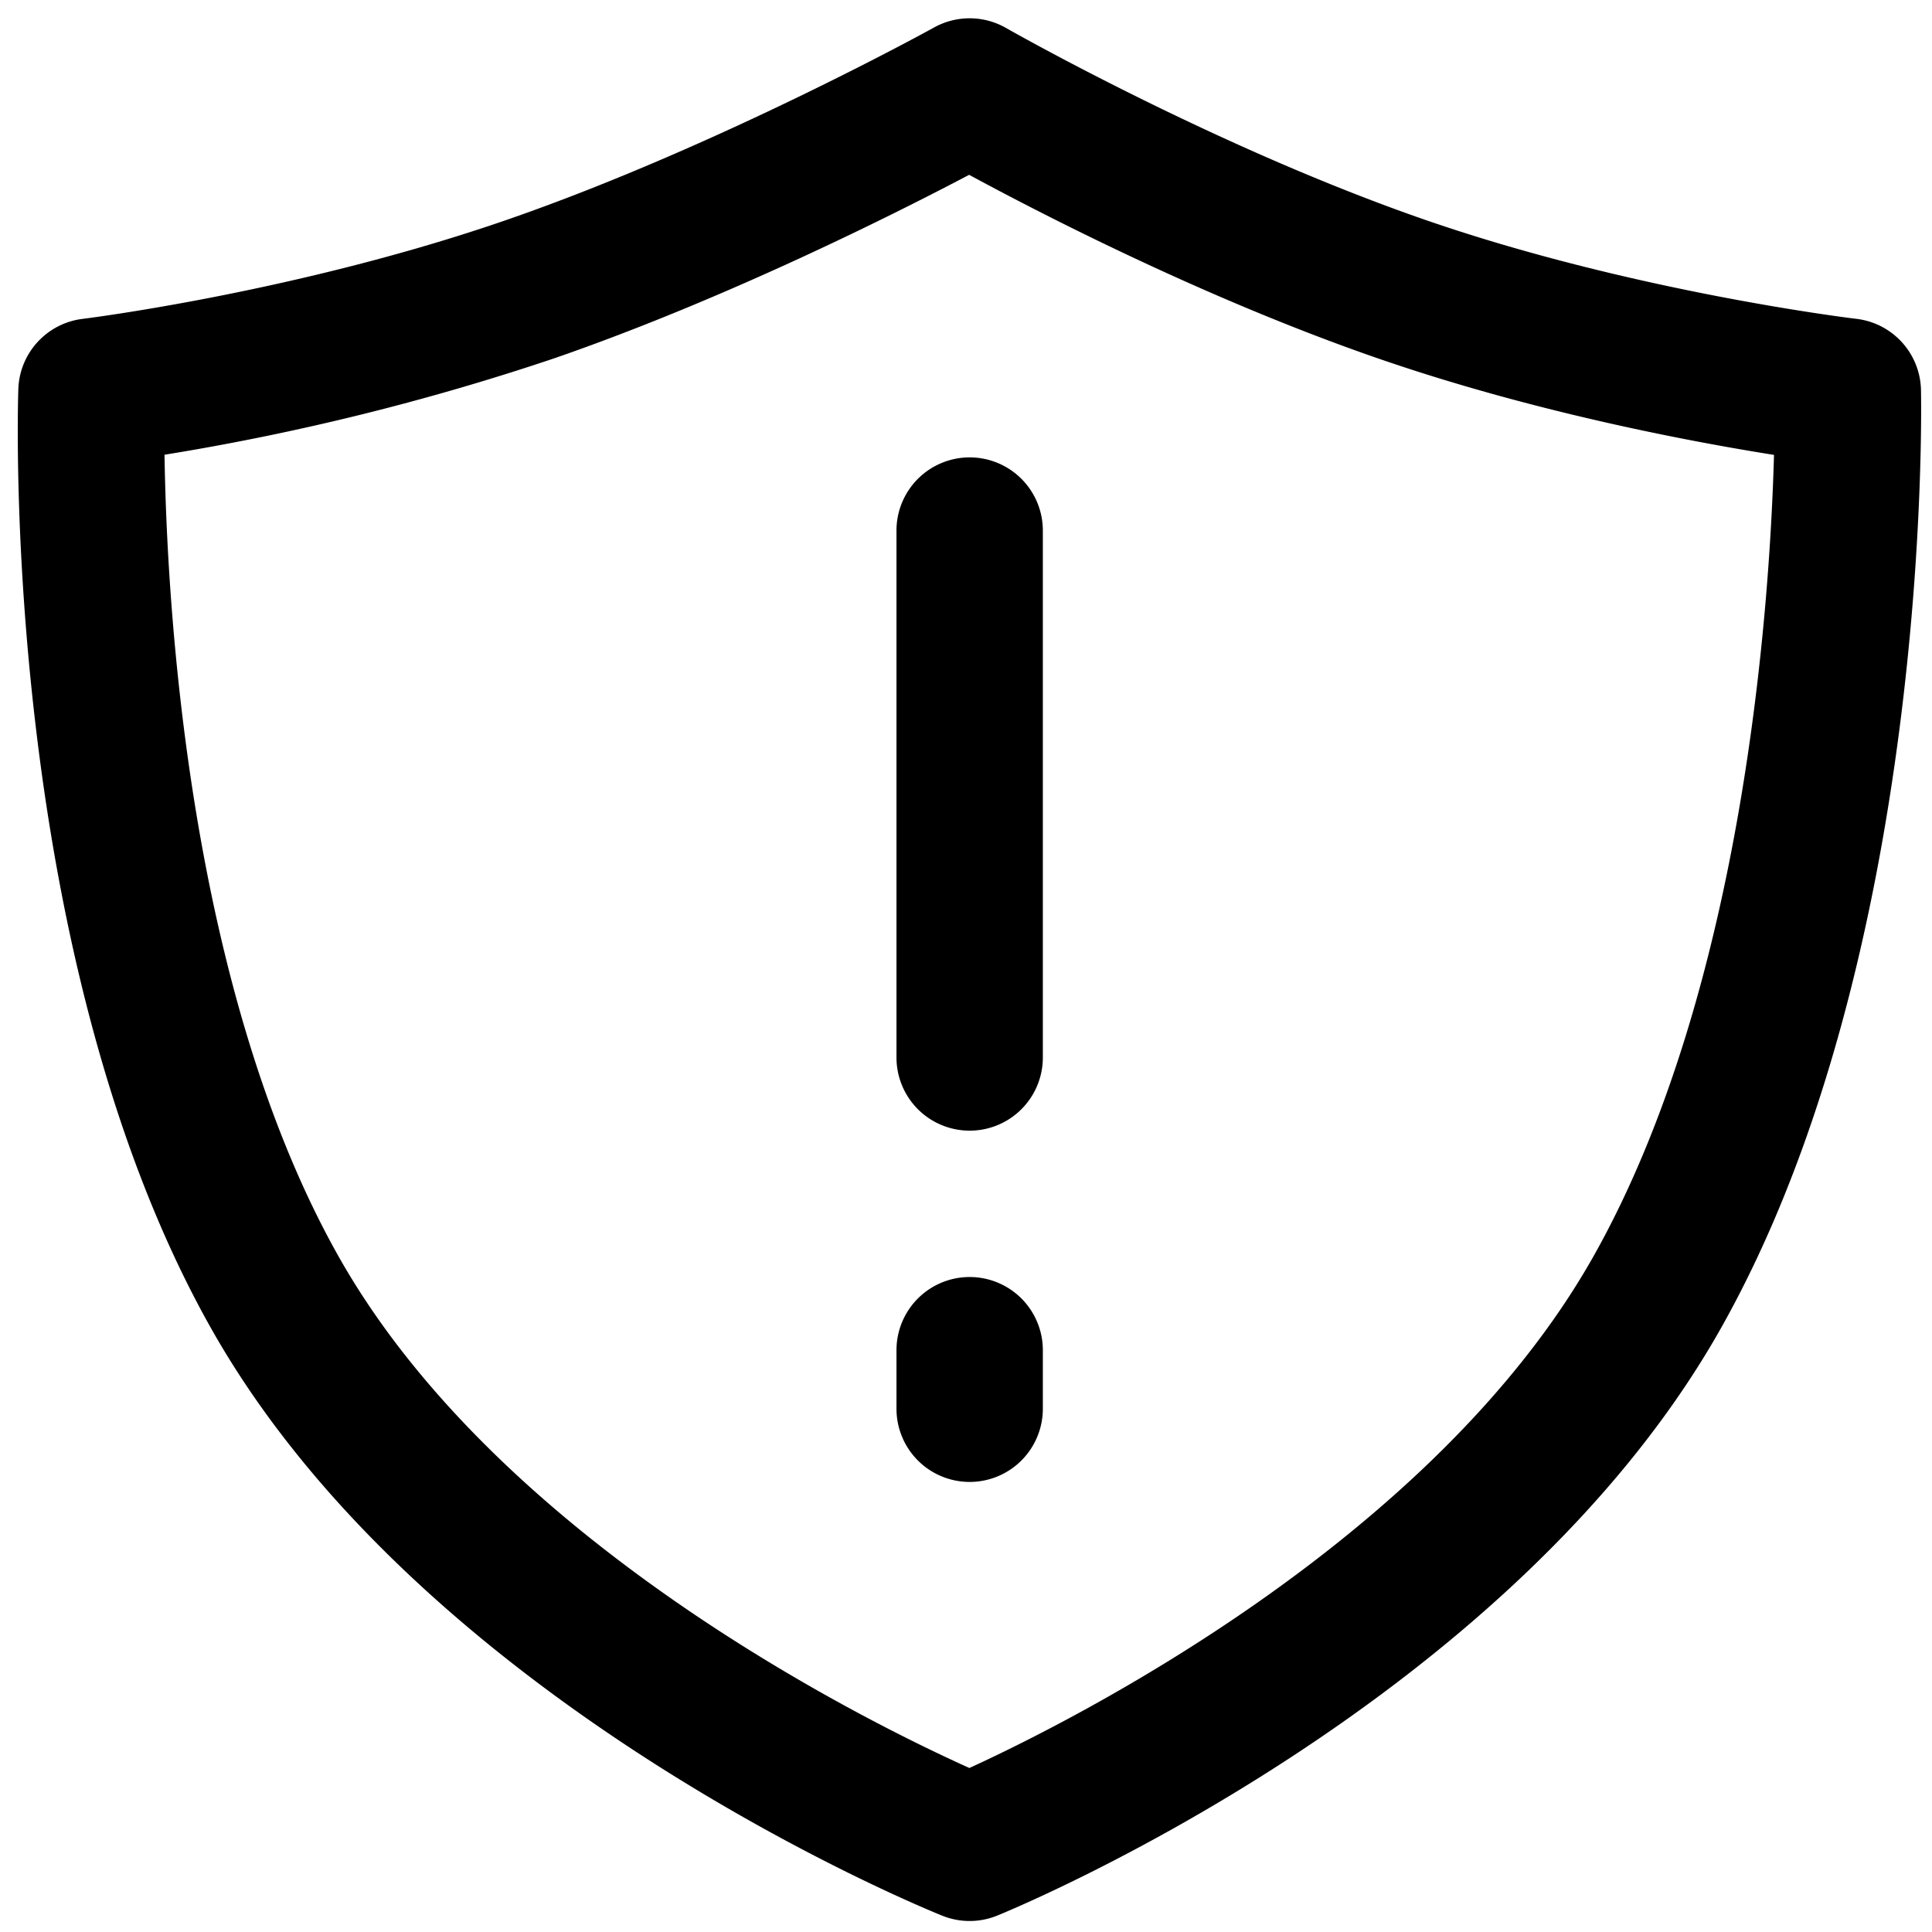 <svg viewBox="0 0 264 264">
    <path d="M132.499 2.5a10 10 0 0 1 4.972 1.323c.283.162 28.585 16.293 57.3 26.227 28.554 9.878 58.594 13.483 58.894 13.518a10 10 0 0 1 8.829 9.732c.063 3.137 1.226 77.414-27.282 128.1-28.877 51.346-96.095 79.2-98.942 80.358a10 10 0 0 1-7.5.019c-2.89-1.16-71.1-29.006-99.99-80.378C.241 130.65 2.4 56.3 2.506 53.163a10 10 0 0 1 8.788-9.591c.29-.035 29.364-3.64 57.933-13.523 28.846-9.979 58.131-26.135 58.423-26.3a9.994 9.994 0 0 1 4.849-1.249ZM242.41 62.16c-11.655-1.852-33.024-5.891-54.18-13.21-23.531-8.141-46.121-19.814-55.8-25.061-9.876 5.2-33.084 16.905-56.658 25.061a334.756 334.756 0 0 1-53.291 13.188c.309 20.2 3.181 72.914 23.735 109.46 21.885 38.914 72.108 63.629 86.248 69.991 14-6.411 63.5-31.2 85.32-69.991 20.574-36.583 24.066-89.123 24.627-109.437Z"/>
    <path d="M132.5 202.5a10 10 0 0 1-10-10v-8a10 10 0 0 1 20 0v8a10 10 0 0 1-10 10Zm0-48a10 10 0 0 1-10-10v-72a10 10 0 0 1 10-10 10 10 0 0 1 10 10v72a10 10 0 0 1-10 10Z"/>
</svg>
